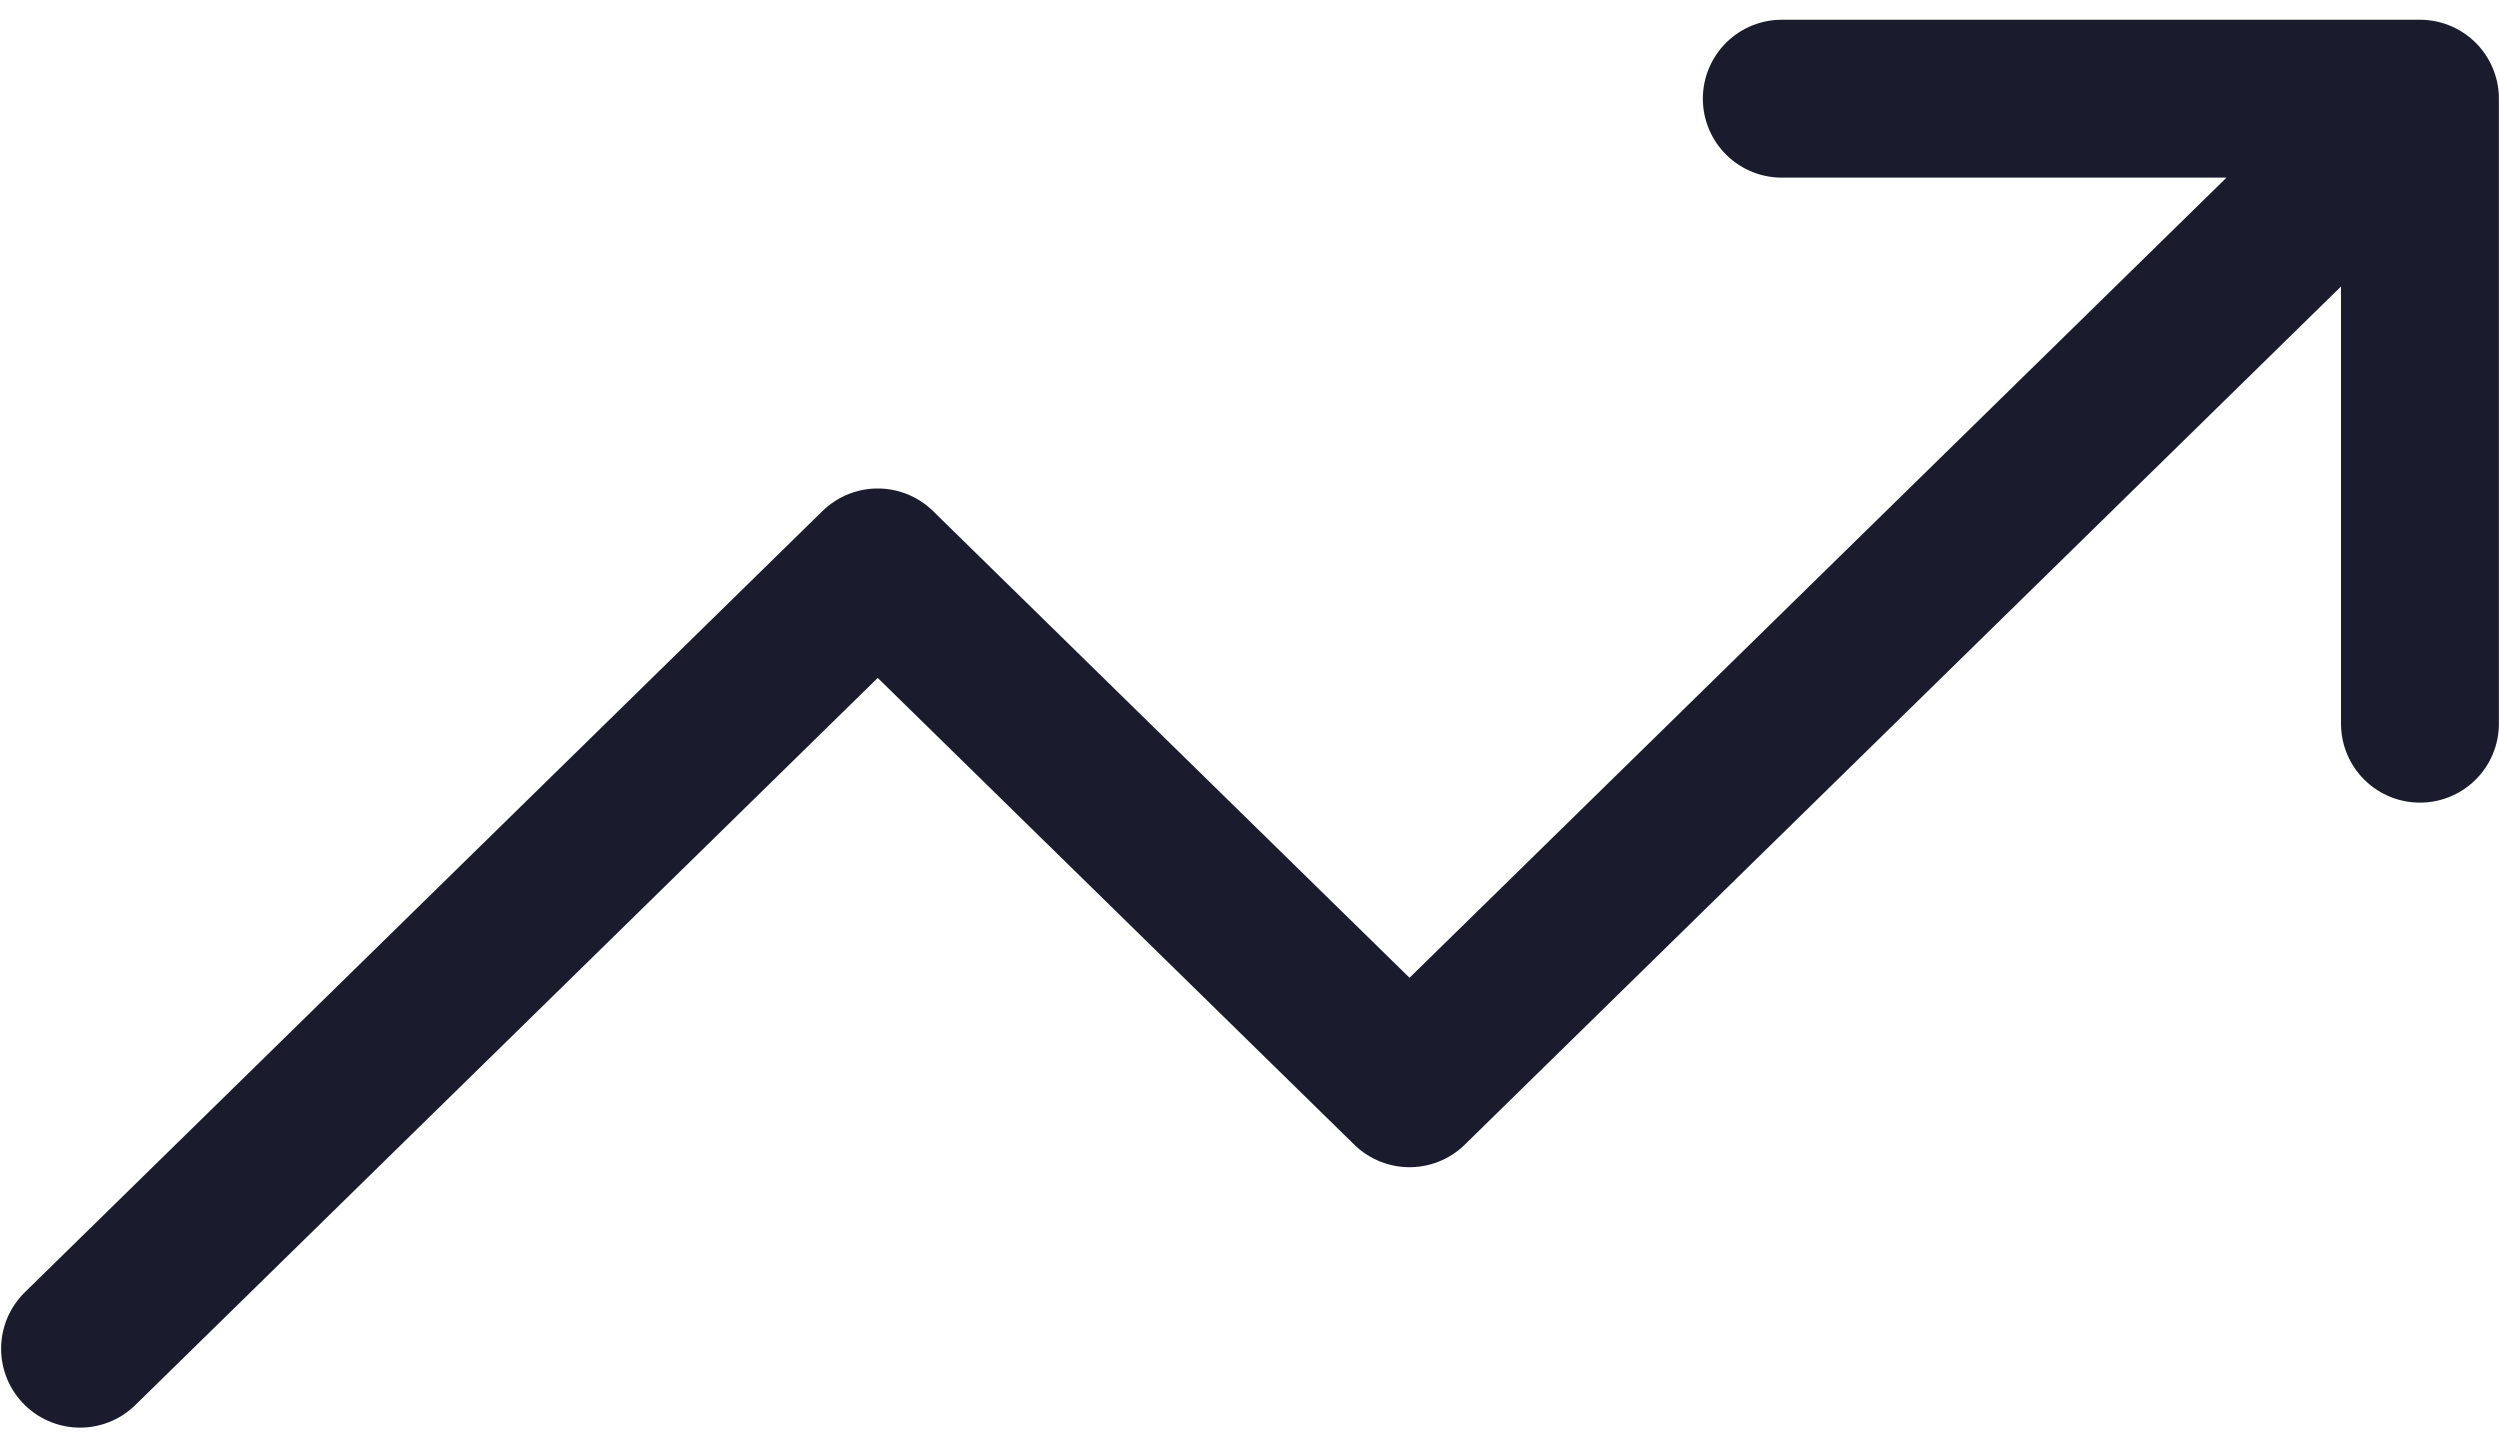 <svg width="95" height="55" viewBox="0 0 95 55" fill="none" xmlns="http://www.w3.org/2000/svg">
<path d="M91.958 3.75L53.562 41.354L33.354 21.562L3.042 51.25M91.958 3.75H67.708M91.958 3.75V27.5" stroke="#1A1B2D" stroke-width="6" stroke-linecap="round" stroke-linejoin="round"/>
</svg>
